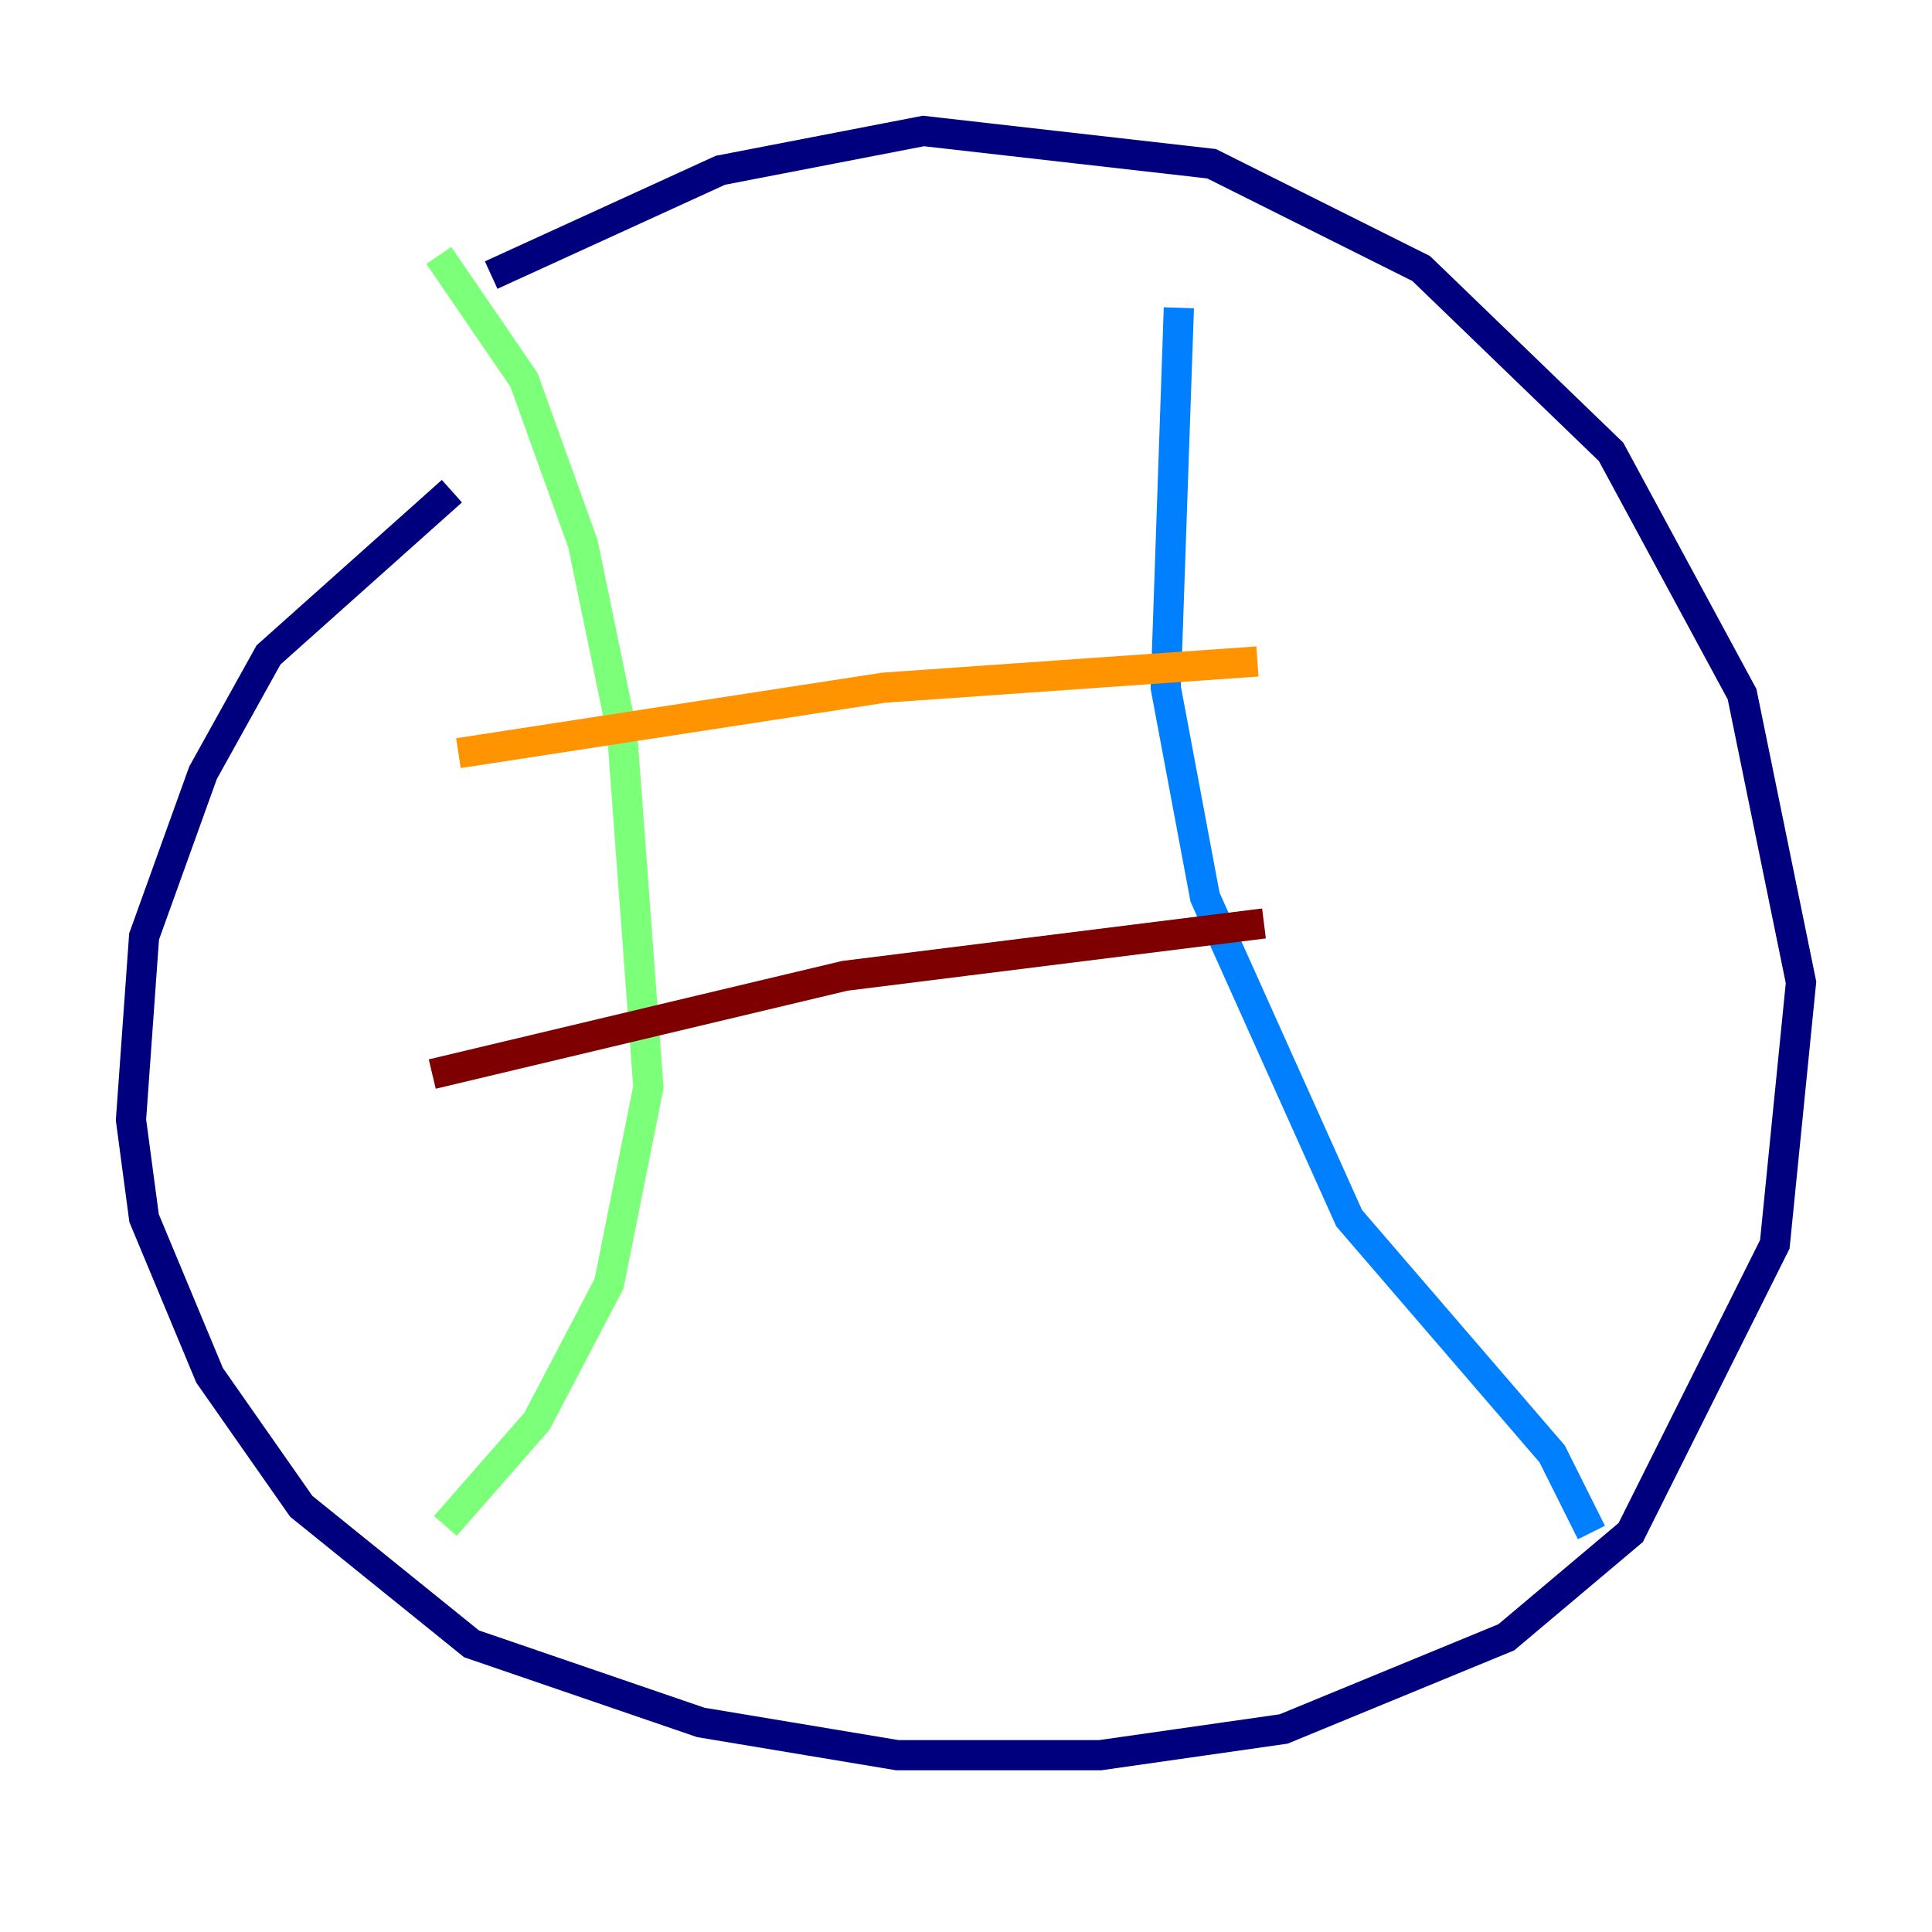 <?xml version="1.0" encoding="utf-8" ?>
<svg baseProfile="tiny" height="128" version="1.2" viewBox="0,0,128,128" width="128" xmlns="http://www.w3.org/2000/svg" xmlns:ev="http://www.w3.org/2001/xml-events" xmlns:xlink="http://www.w3.org/1999/xlink"><defs /><polyline fill="none" points="32.542,18.224 47.729,11.281 61.18,8.678 80.271,10.848 94.156,17.79 106.739,29.939 115.417,45.993 119.322,65.085 117.586,82.441 108.041,101.532 99.797,108.475 85.044,114.549 72.895,116.285 59.444,116.285 46.427,114.115 31.241,108.909 19.959,99.797 13.885,91.119 9.546,80.705 8.678,74.197 9.546,62.047 13.451,51.2 17.79,43.39 29.939,32.542" stroke="#00007f" stroke-width="2" /><polyline fill="none" points="78.102,20.393 77.234,45.559 79.837,59.444 89.383,80.705 102.834,96.325 105.437,101.532" stroke="#0080ff" stroke-width="2" /><polyline fill="none" points="29.071,16.922 34.712,25.166 38.617,36.014 41.22,48.597 42.956,72.027 40.352,85.044 35.58,94.156 29.505,101.098" stroke="#7cff79" stroke-width="2" /><polyline fill="none" points="83.308,43.824 58.576,45.559 30.373,49.898" stroke="#ff9400" stroke-width="2" /><polyline fill="none" points="83.742,61.18 55.973,64.651 28.637,71.159" stroke="#7f0000" stroke-width="2" /></svg>